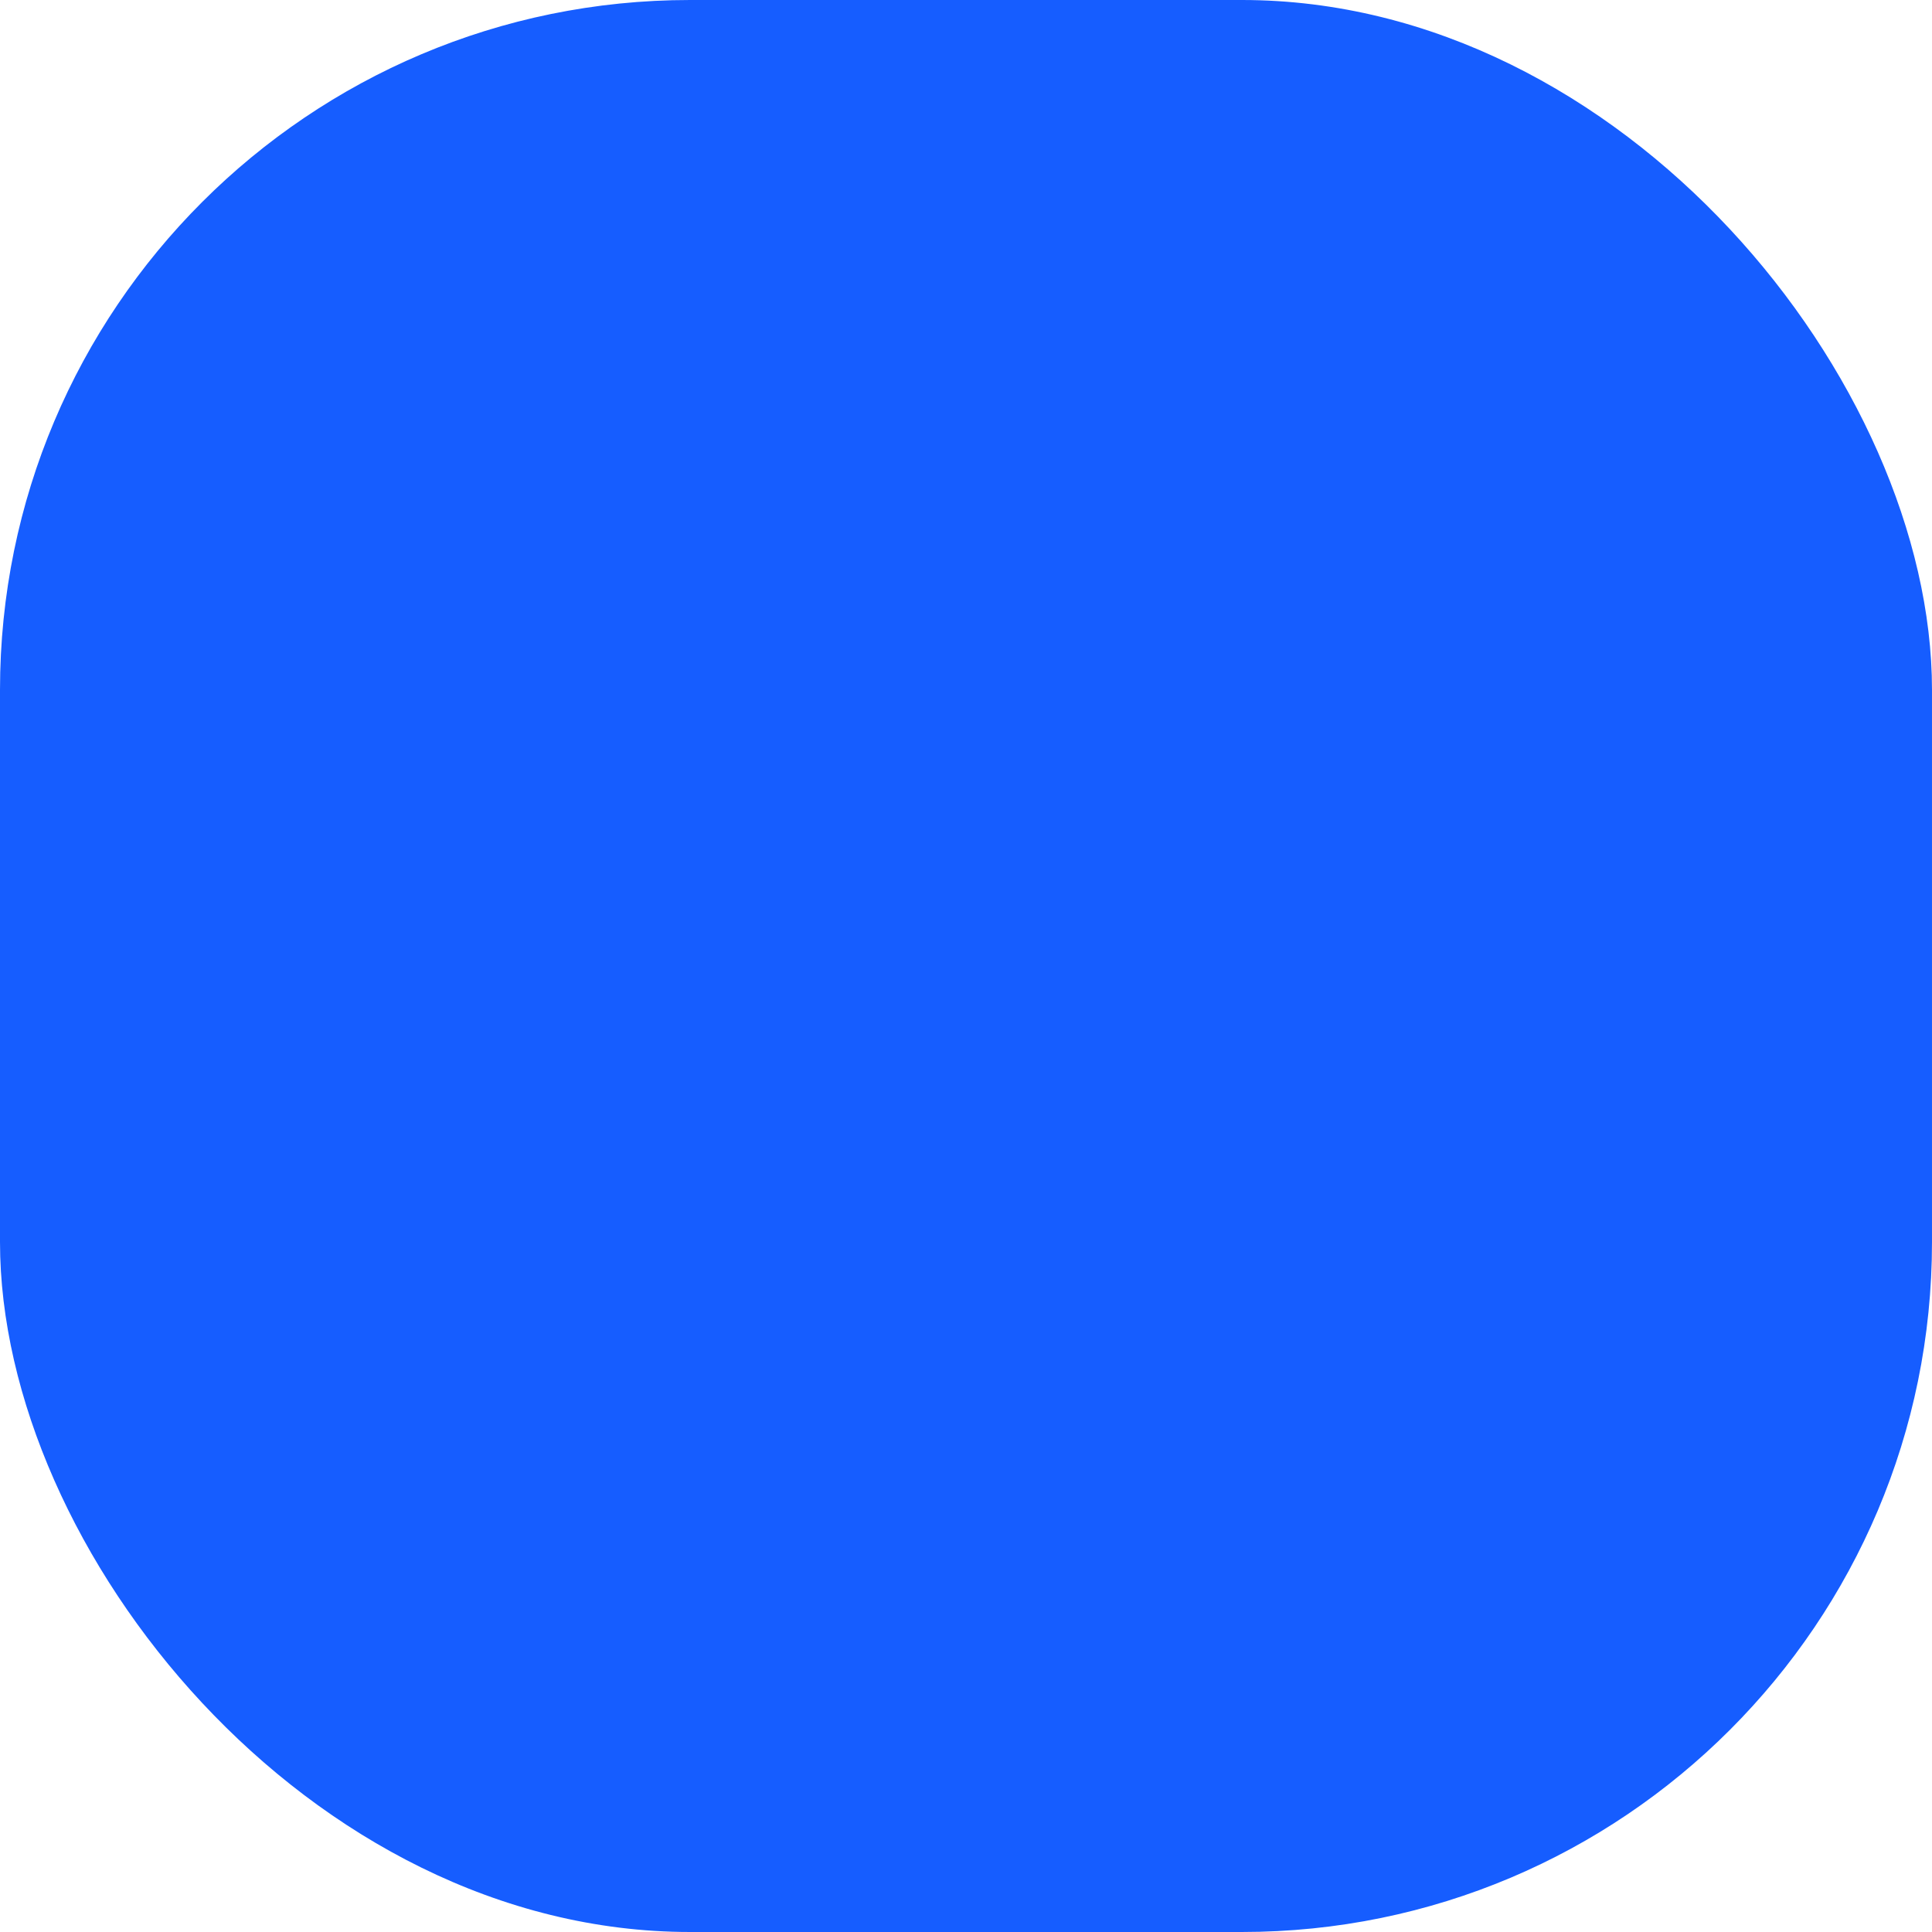 <?xml version="1.0" encoding="UTF-8"?>
<svg width="28px" height="28px" viewBox="0 0 28 28" version="1.1" xmlns="http://www.w3.org/2000/svg" xmlns:xlink="http://www.w3.org/1999/xlink">
    <g stroke="none" stroke-width="1" fill="none" fill-rule="evenodd">
        <g transform="translate(-22, -21)">
            <g transform="translate(22, 21)">
                <rect fill="#165dff" x="0" y="0" width="28" height="28" rx="10"></rect>
            </g>
        </g>
    </g>
</svg>